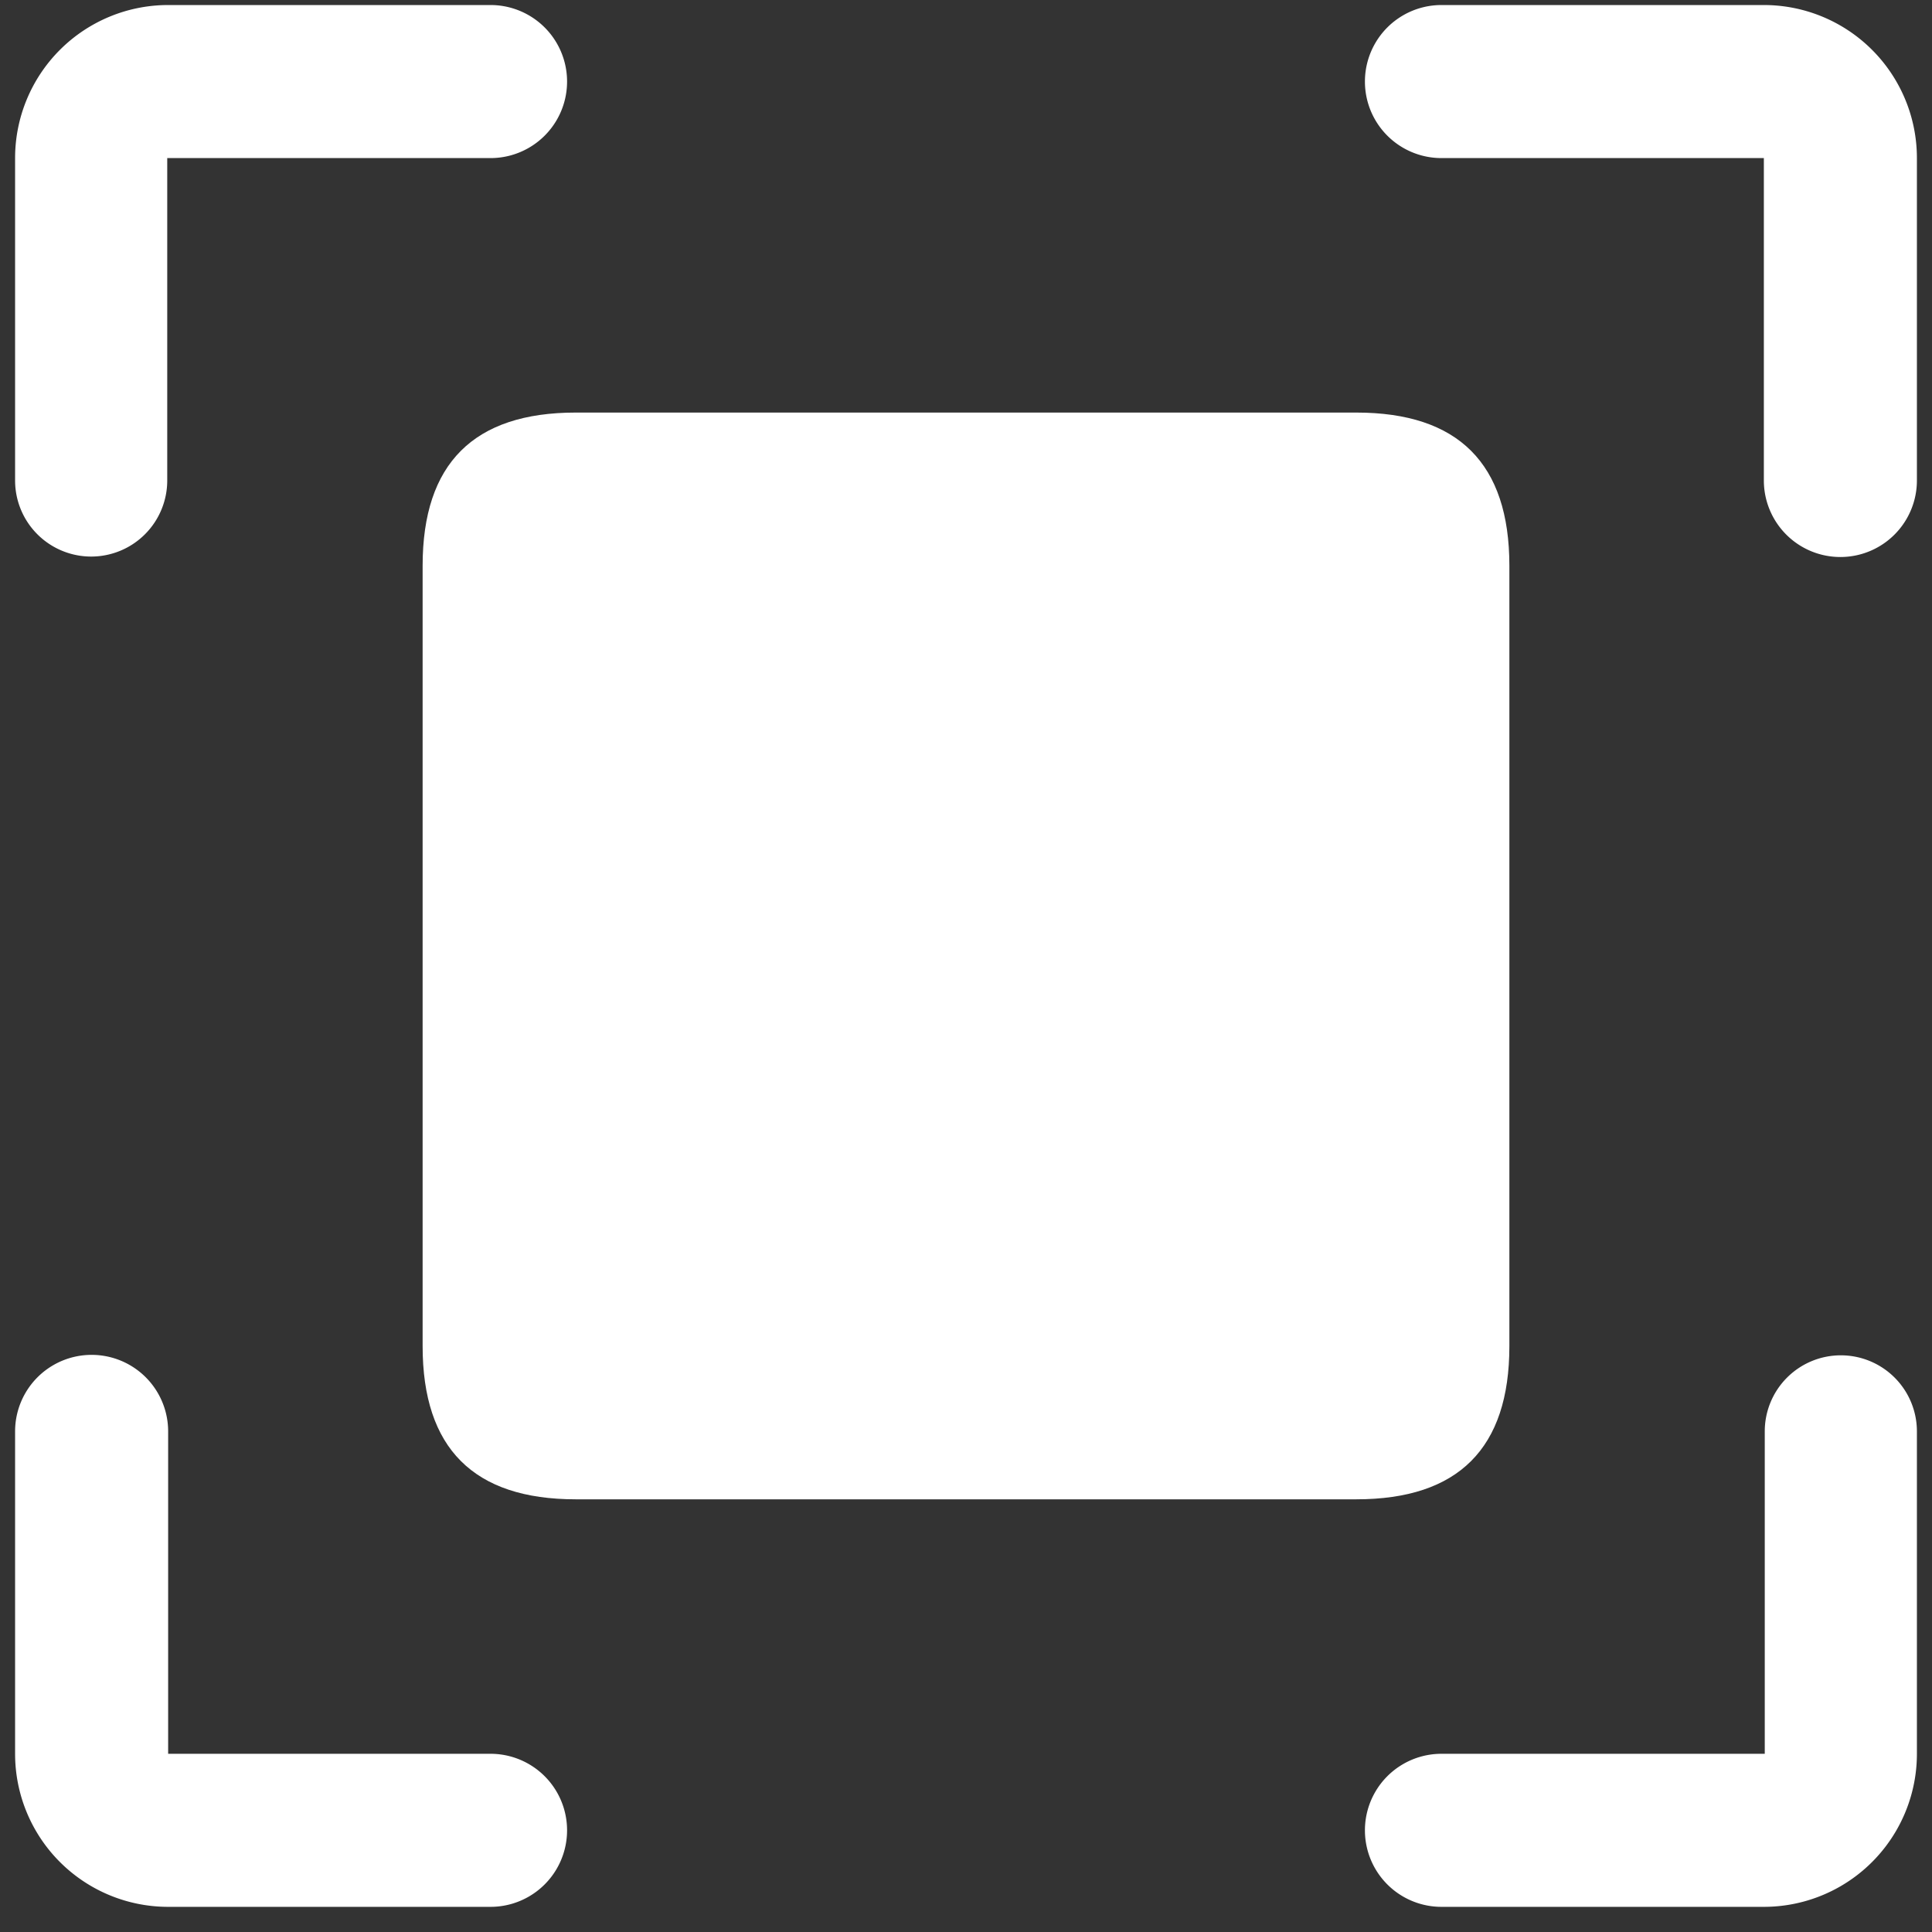 <?xml version="1.0" standalone="no"?><!DOCTYPE svg PUBLIC "-//W3C//DTD SVG 1.1//EN" "http://www.w3.org/Graphics/SVG/1.1/DTD/svg11.dtd"><svg t="1711431758152" class="icon" viewBox="0 0 1024 1024" version="1.1" xmlns="http://www.w3.org/2000/svg" p-id="5071" xmlns:xlink="http://www.w3.org/1999/xlink" width="200" height="200"><rect x="0" y="0" width="1024" height="1024" fill="#333333" stroke="none"/><path d="M975.68 718.347a40.32 40.32 0 0 0-40.32 40.32v170.88h-171.36a40.32 40.32 0 1 0 0 81.12h170.88A81.12 81.12 0 0 0 1016 929.547v-170.88a40.32 40.32 0 0 0-40.32-40.32zM934.88 2.667h-170.88a40.32 40.32 0 1 0 0 81.12h170.88v170.88a40.32 40.32 0 1 0 81.12 0V83.787A81.12 81.12 0 0 0 934.88 2.667zM260 929.547H89.12v-170.88a40.32 40.32 0 1 0-81.12 0v170.88A81.12 81.12 0 0 0 89.12 1010.667h170.88a40.32 40.32 0 1 0 0-81.12zM48.32 294.987a40.32 40.32 0 0 0 40.32-40.32V83.787h171.36a40.32 40.32 0 1 0 0-81.12H89.12A81.12 81.12 0 0 0 8 83.787v170.88a40.32 40.32 0 0 0 40.32 40.32z" fill="#ffffff" p-id="5072"></path><path d="M224 218.667m81.12 0l413.76 0q81.12 0 81.12 81.12l0 413.76q0 81.12-81.12 81.12l-413.76 0q-81.12 0-81.12-81.12l0-413.76q0-81.12 81.12-81.12Z" fill="#ffffff" p-id="5073"></path></svg>